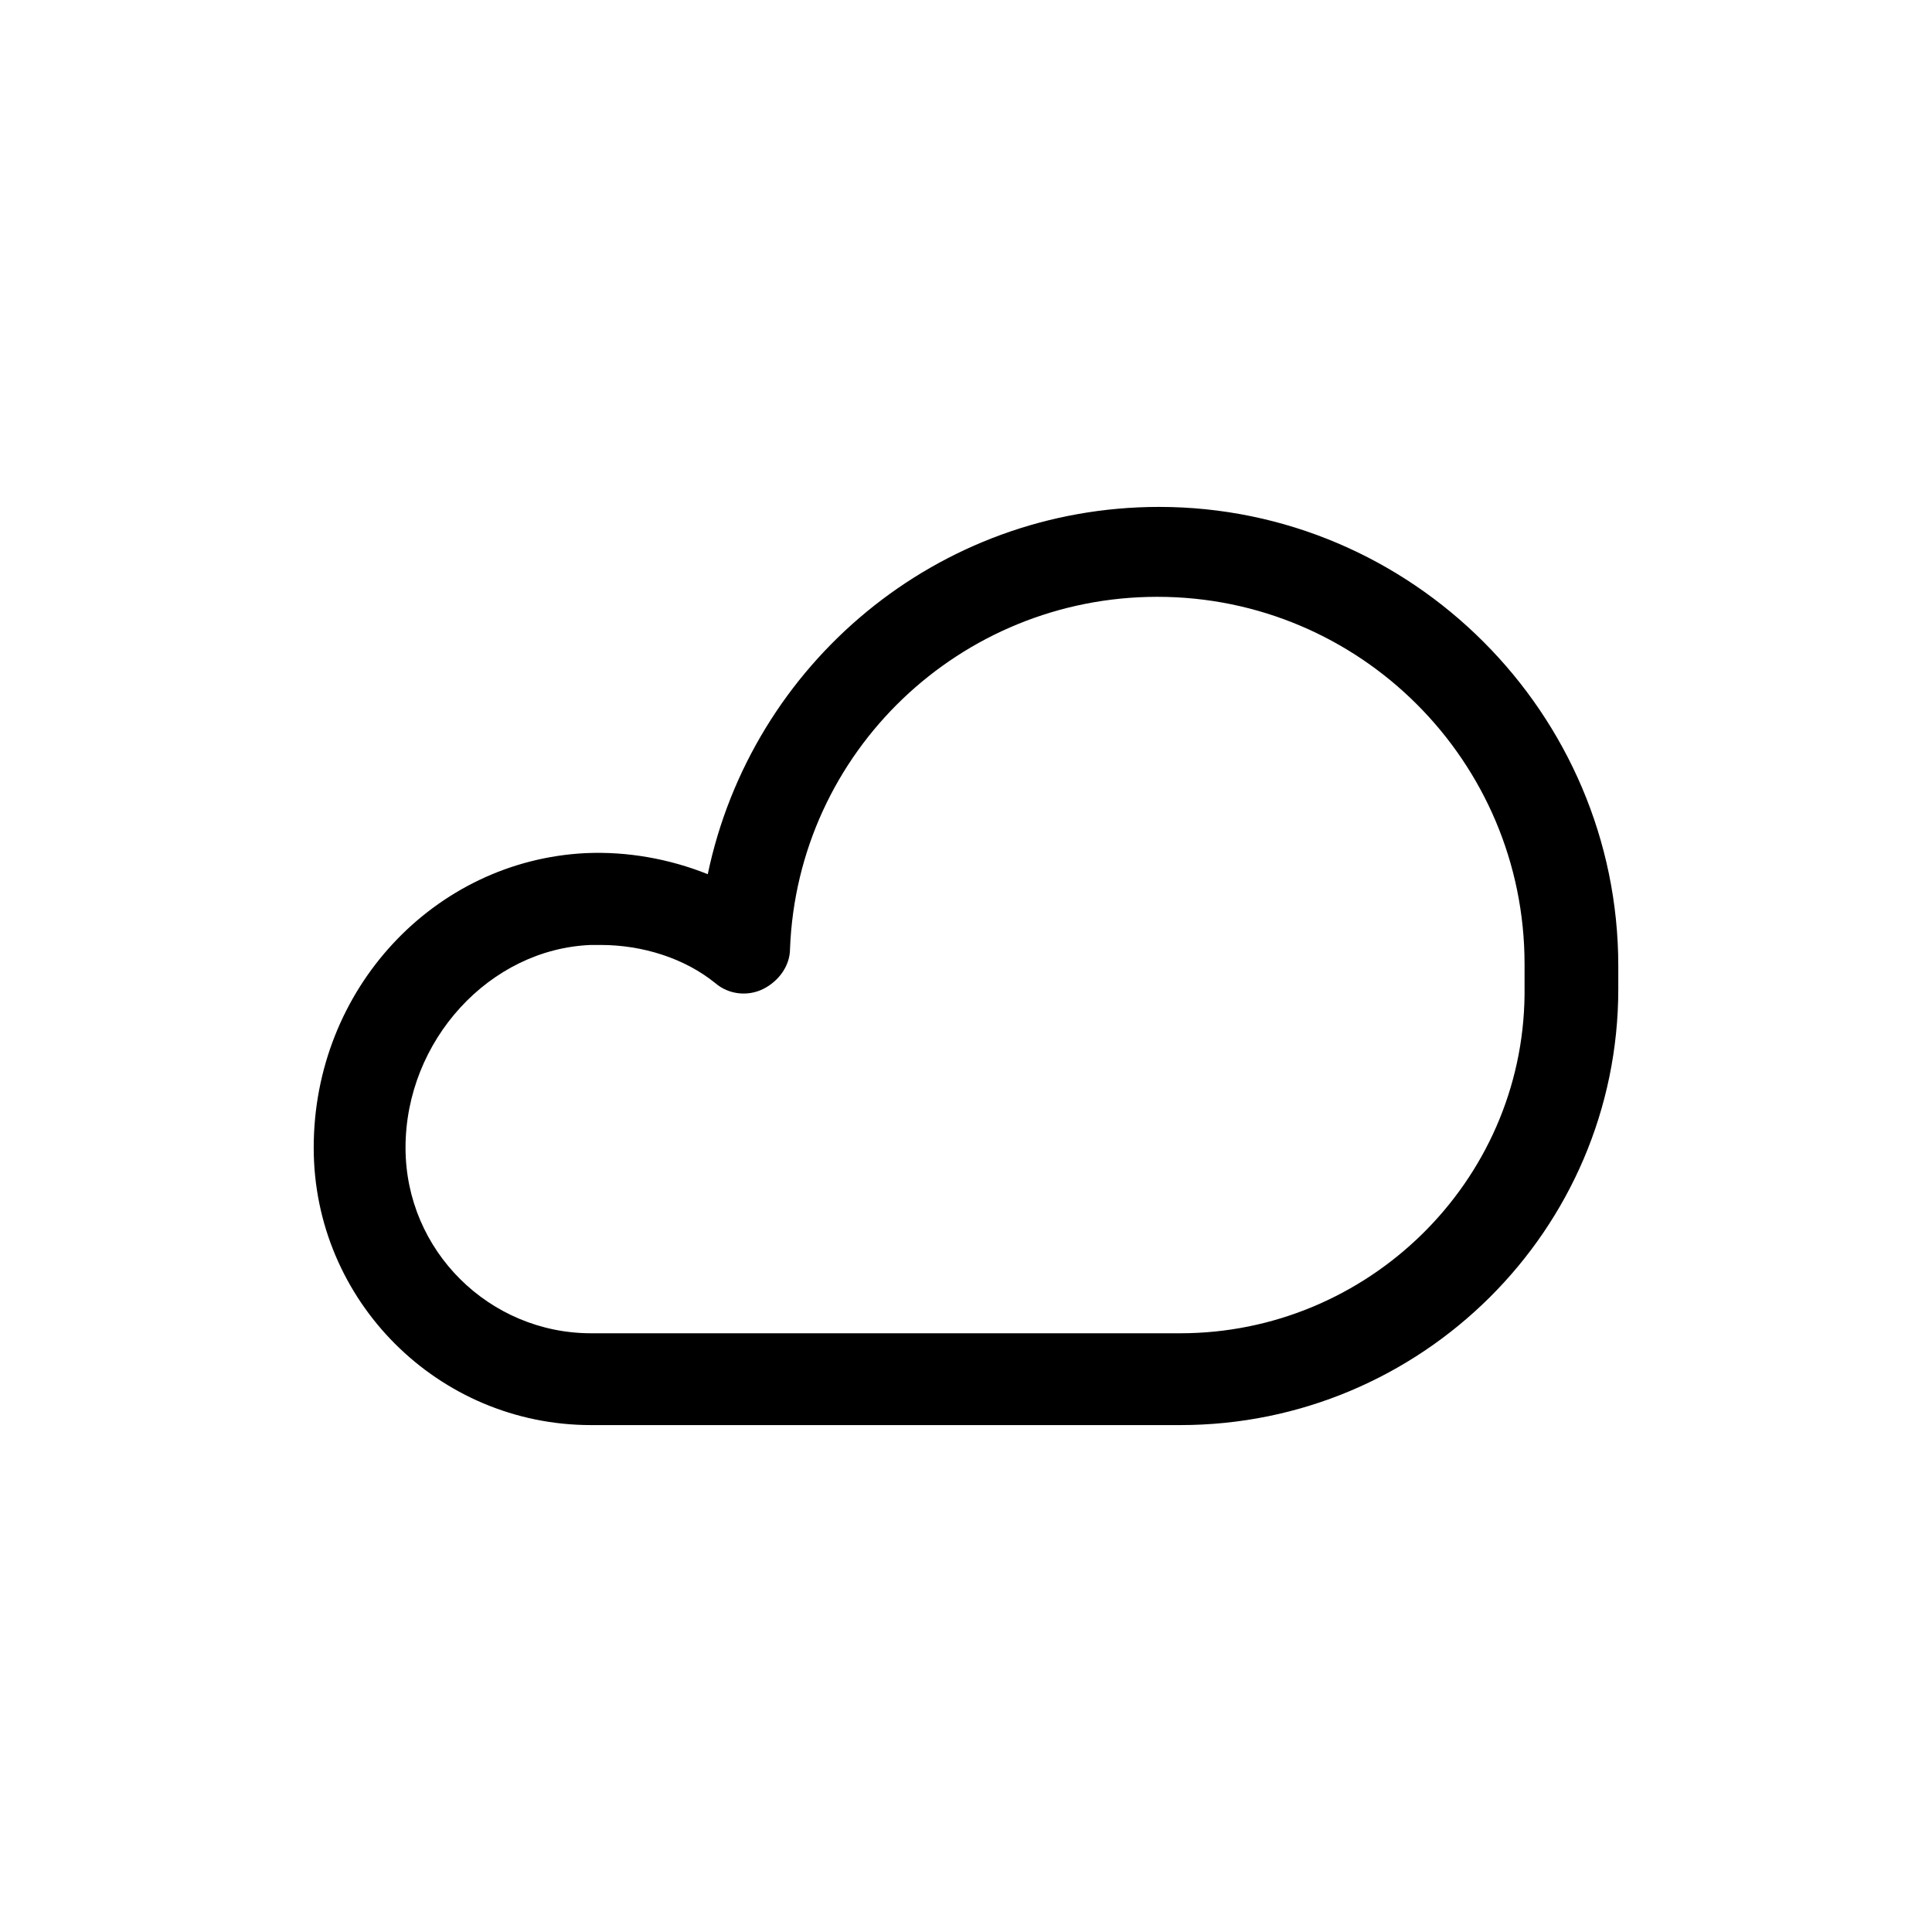 <?xml version="1.0" encoding="UTF-8"?><svg xmlns="http://www.w3.org/2000/svg" xmlns:xlink="http://www.w3.org/1999/xlink" version="1.1" id="Layer_1" x="0px" y="0px" viewBox="0 0 101 101" xml:space="preserve"><path d="M61.7 74.5H30.9c-8 0-14.5-6.5-14.5-14.5 0-8.3 6.3-15 14.2-15.4 2.2-.1 4.4.3 6.4 1.1 2.3-11 12-19.2 23.6-19.2 13.2 0 24 10.8 24 24v1.2c0 12.6-10.3 22.8-22.9 22.8zM31.4 49.4h-.5c-5.3.2-9.7 5-9.7 10.6 0 5.4 4.4 9.7 9.7 9.7h30.8c9.8 0 17.9-7.9 18-17.7v-.9-.7c0-10.6-8.6-19.2-19.2-19.2-10.3 0-18.8 8.1-19.2 18.4 0 .9-.6 1.7-1.4 2.1-.8.4-1.8.3-2.5-.3-1.6-1.3-3.8-2-6-2z"/></svg>